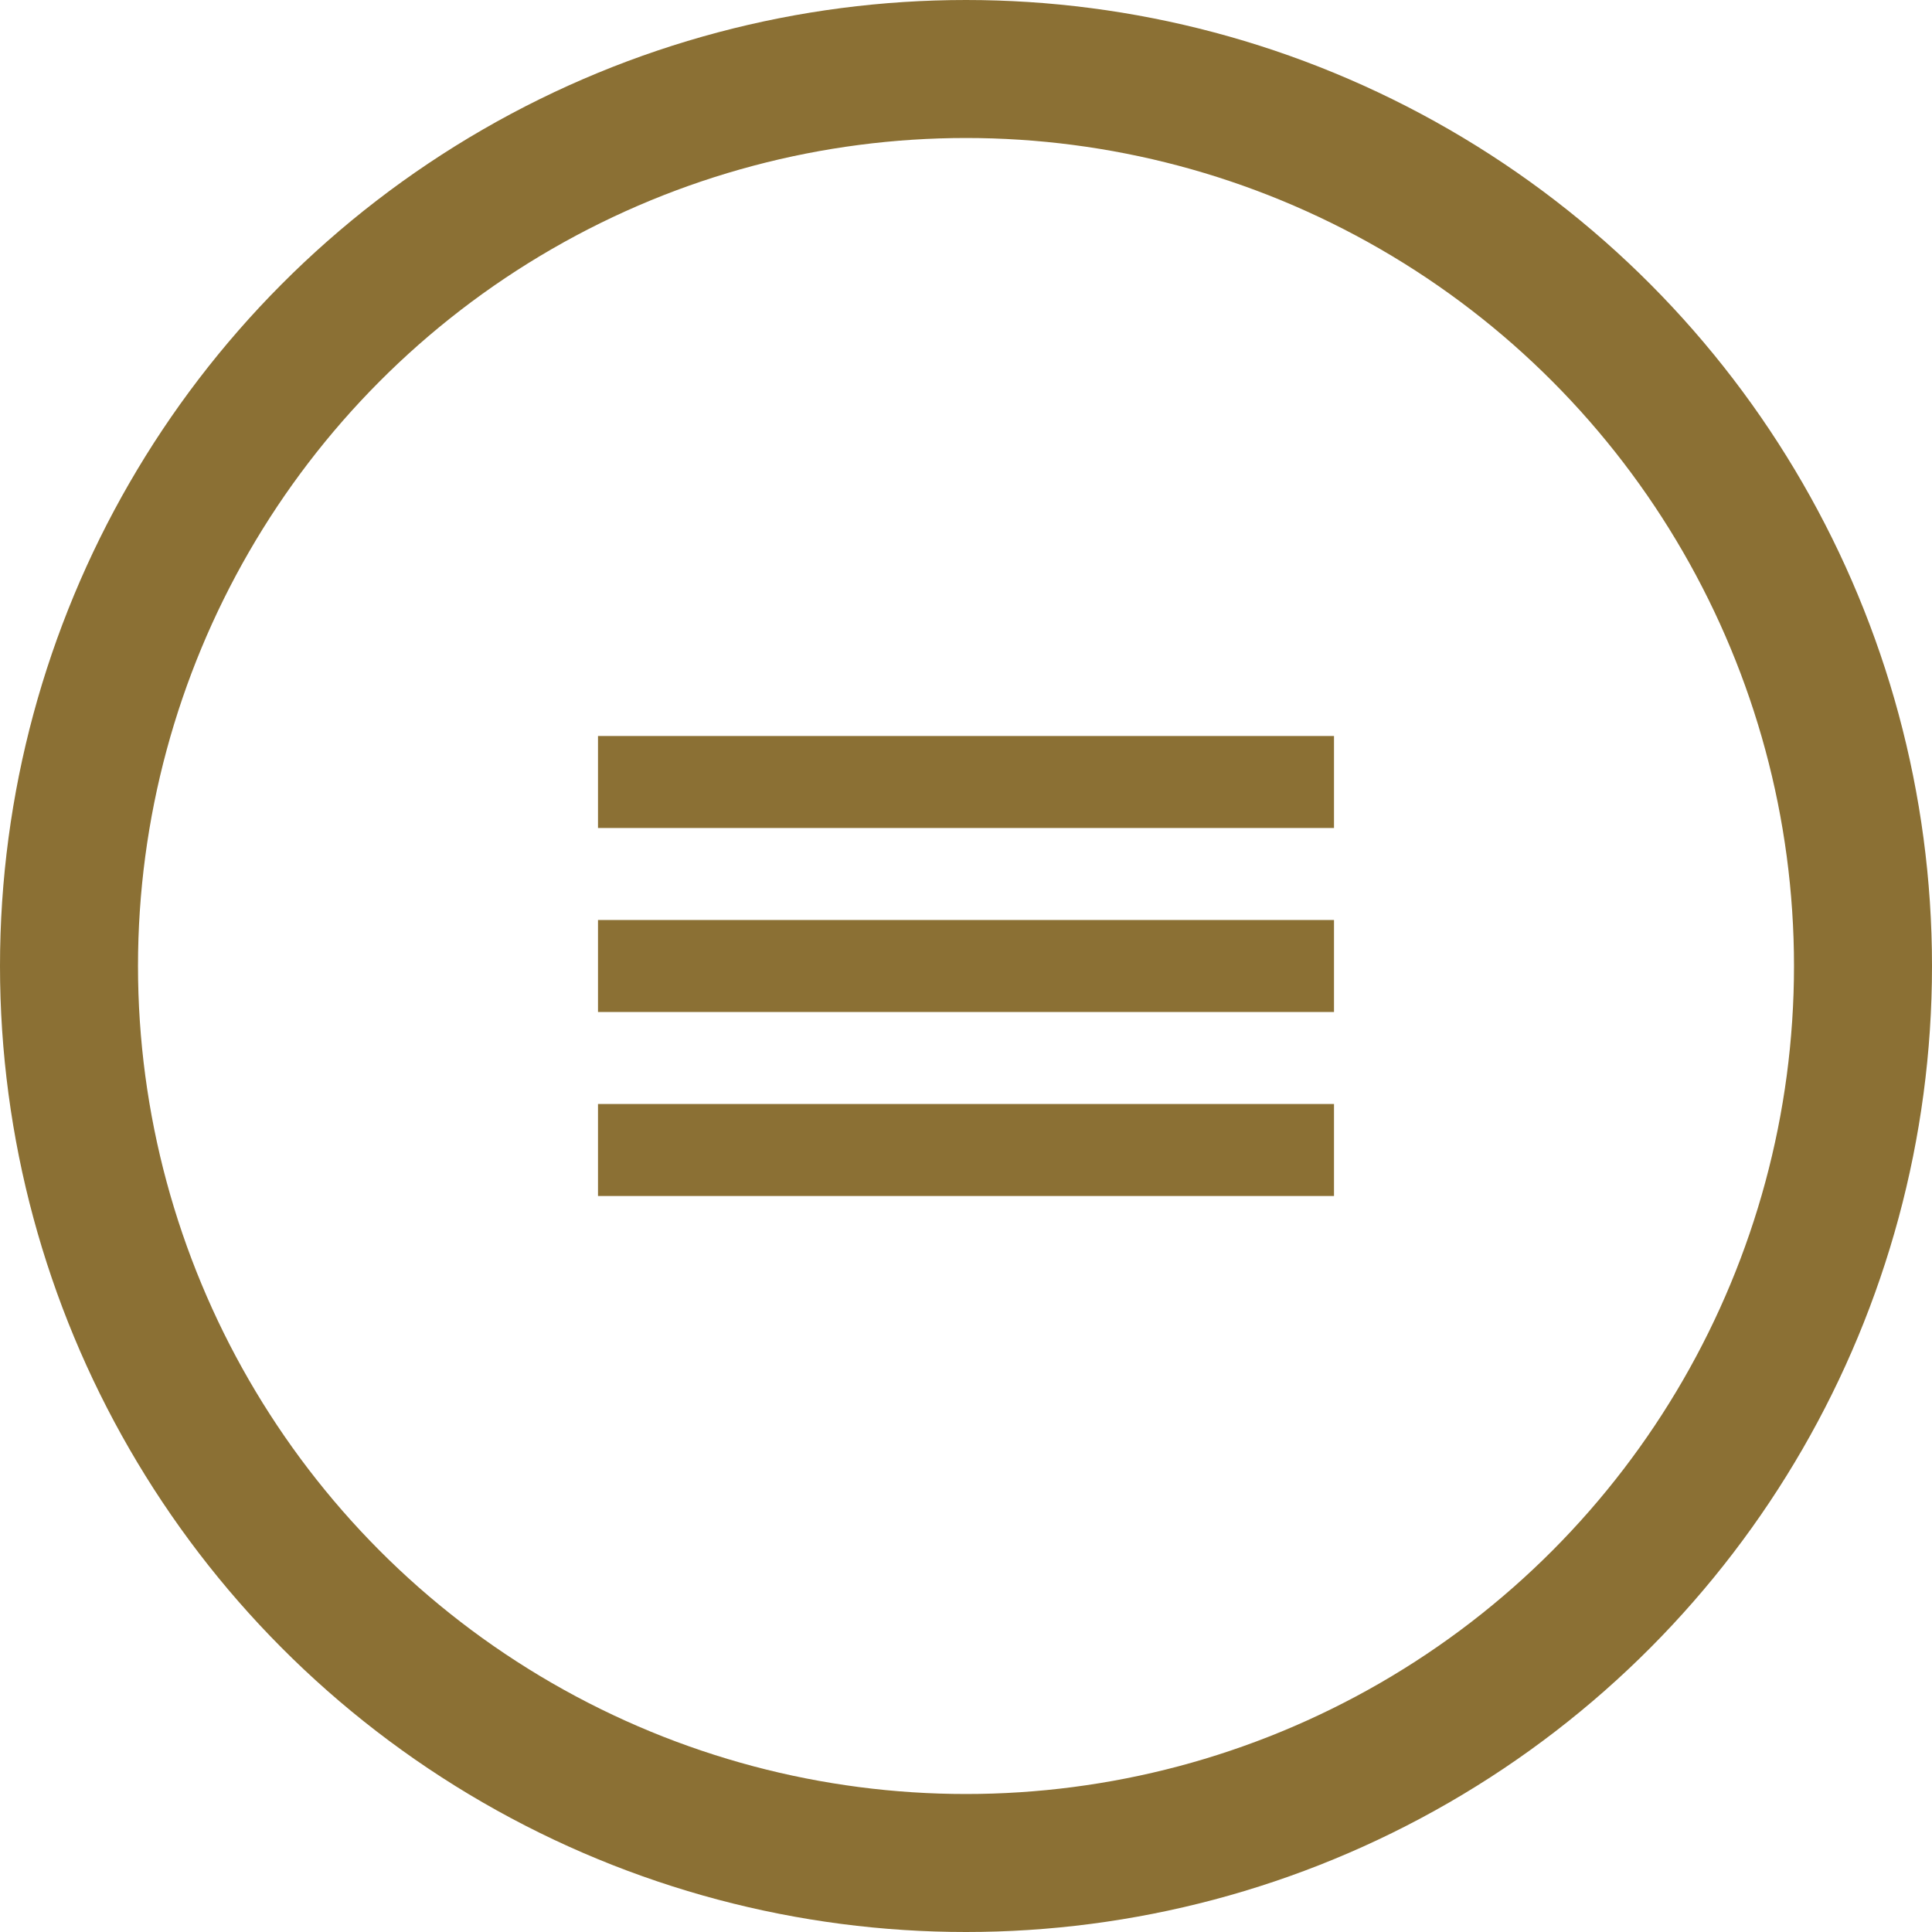 <svg xmlns="http://www.w3.org/2000/svg" width="42" height="42" viewBox="0 0 42 42">
  <defs>
    <style>
      .cls-1, .cls-2, .cls-3 {
        fill: none;
        stroke: #8b7034;
      }

      .cls-1 {
        stroke-miterlimit: 10;
      }

      .cls-1, .cls-2 {
        stroke-width: 2px;
      }

      .cls-3 {
        stroke-width: 3px;
      }
    </style>
  </defs>
  <title>burgermenu</title>
  <g id="Ebene_2" data-name="Ebene 2">
    <g id="Ebene_1-2" data-name="Ebene 1">
      <line class="cls-1" x1="13" y1="17" x2="29" y2="17"/>
      <line class="cls-2" x1="13" y1="21" x2="29" y2="21"/>
      <line class="cls-2" x1="13" y1="25" x2="29" y2="25"/>
      <circle class="cls-3" cx="21" cy="21" r="19.5"/>
    </g>
  </g>
</svg>
